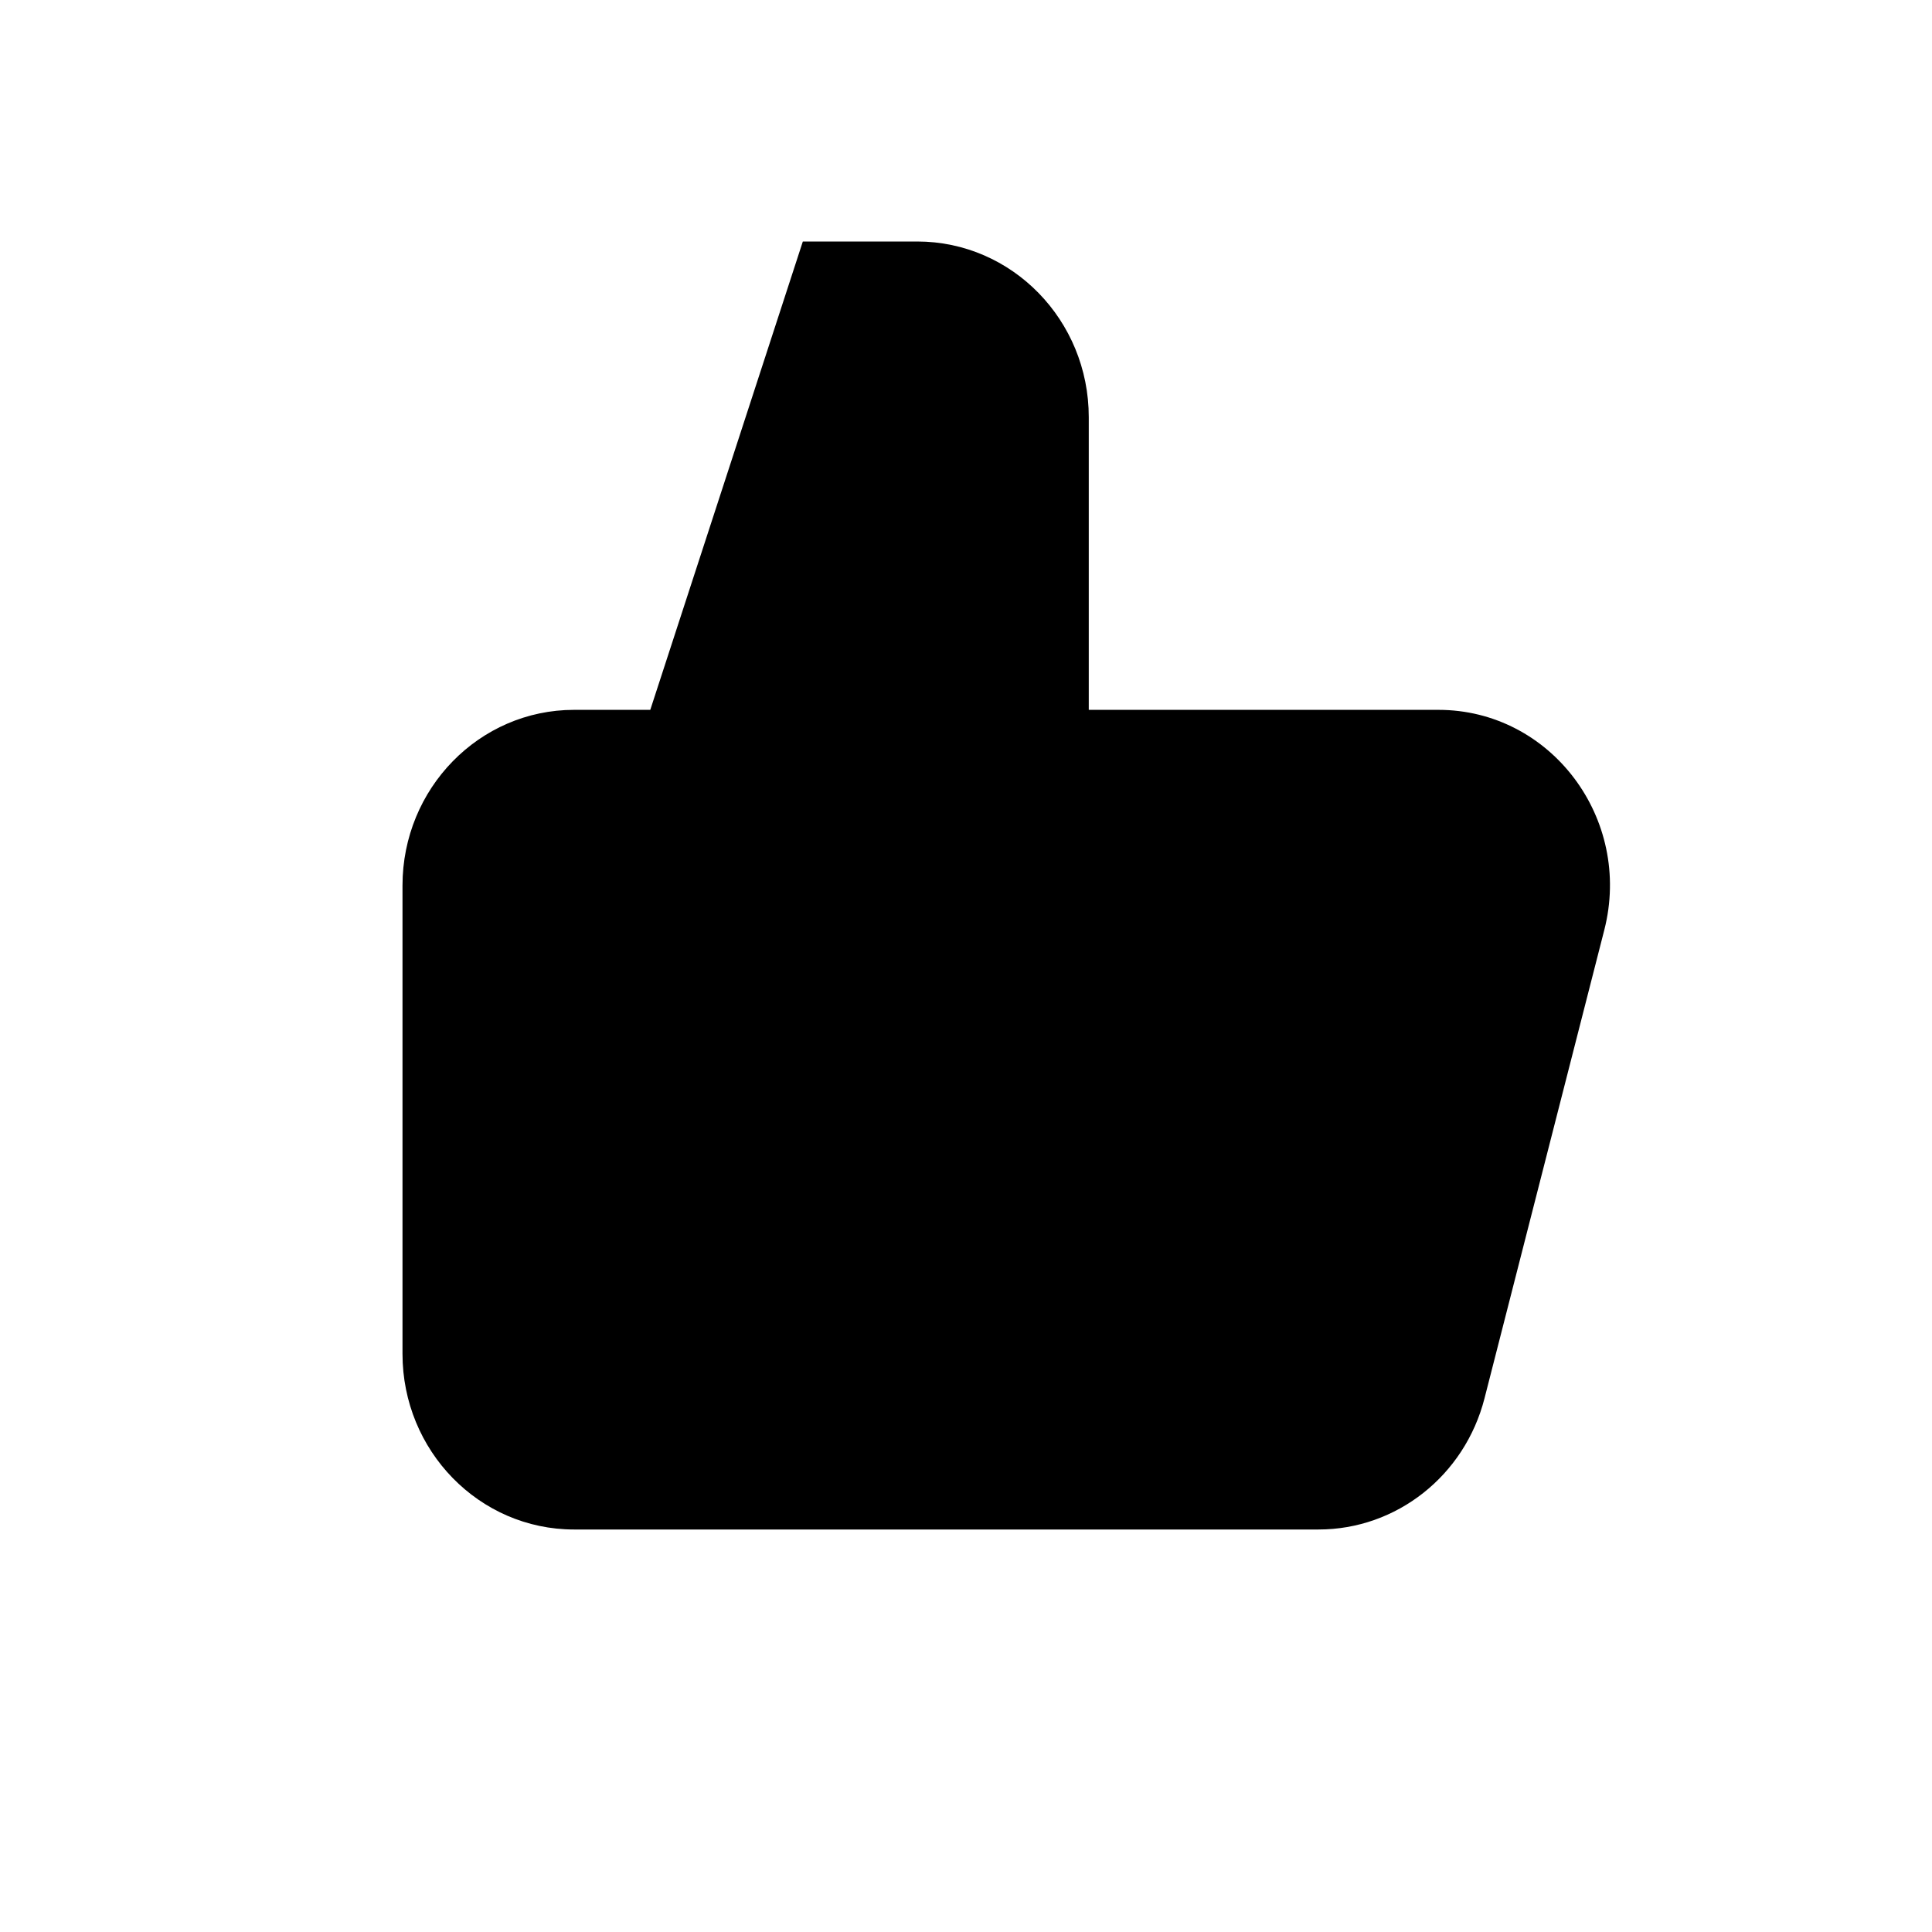 <svg width="24" height="24" viewBox="0 0 24 24" fill="none" xmlns="http://www.w3.org/2000/svg">
  <path
    d="M11.394 3H9.973L8.078 8.818H7.131C5.954 8.818 5 9.795 5 11V16.818C5 18.023 5.954 19 7.131 19H16.379C17.348 19 18.195 18.331 18.441 17.371L19.929 11.553C20.283 10.17 19.264 8.818 17.868 8.818H13.525V5.182C13.525 3.977 12.571 3 11.394 3Z"
    fill="currentColor" />
</svg>